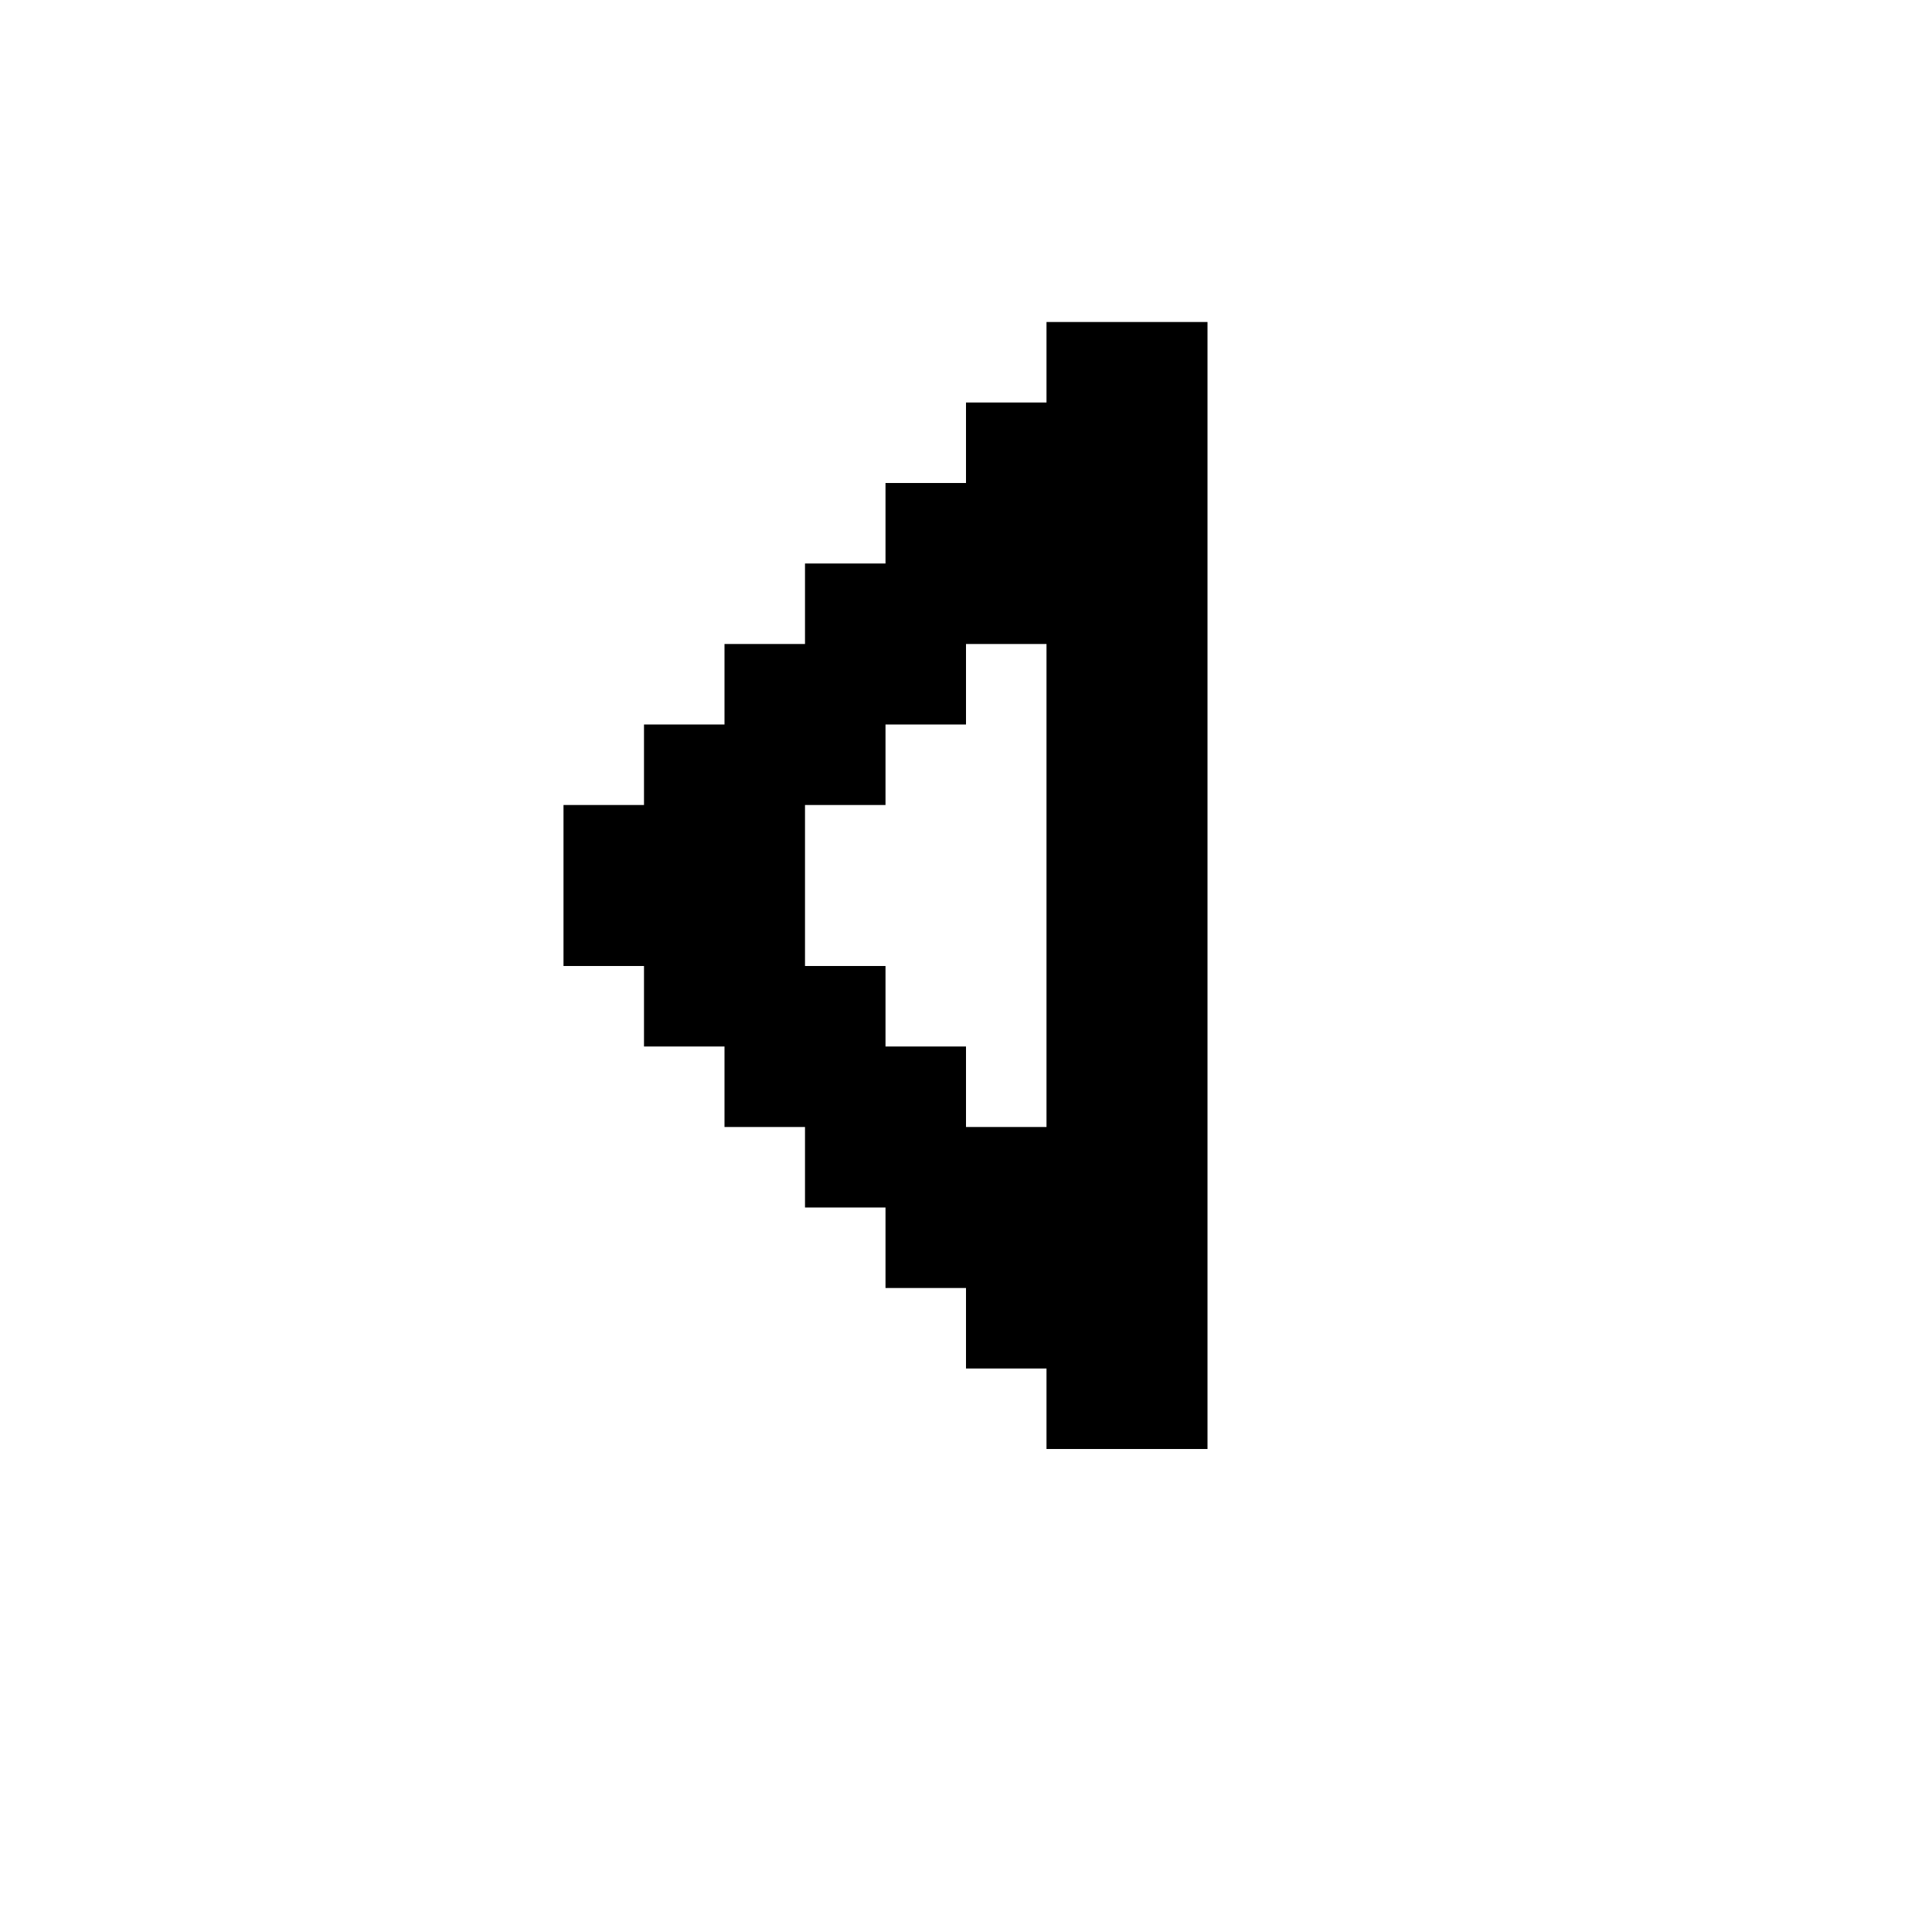 <svg xmlns="http://www.w3.org/2000/svg" id="mdi-menu-left" viewBox="0 0 24 24"><path d="M15 4V18H13V17H12V16H11V15H10V14H9V13H8V12H7V10H8V9H9V8H10V7H11V6H12V5H13V4H15M13 8H12V9H11V10H10V12H11V13H12V14H13V8Z" /></svg>